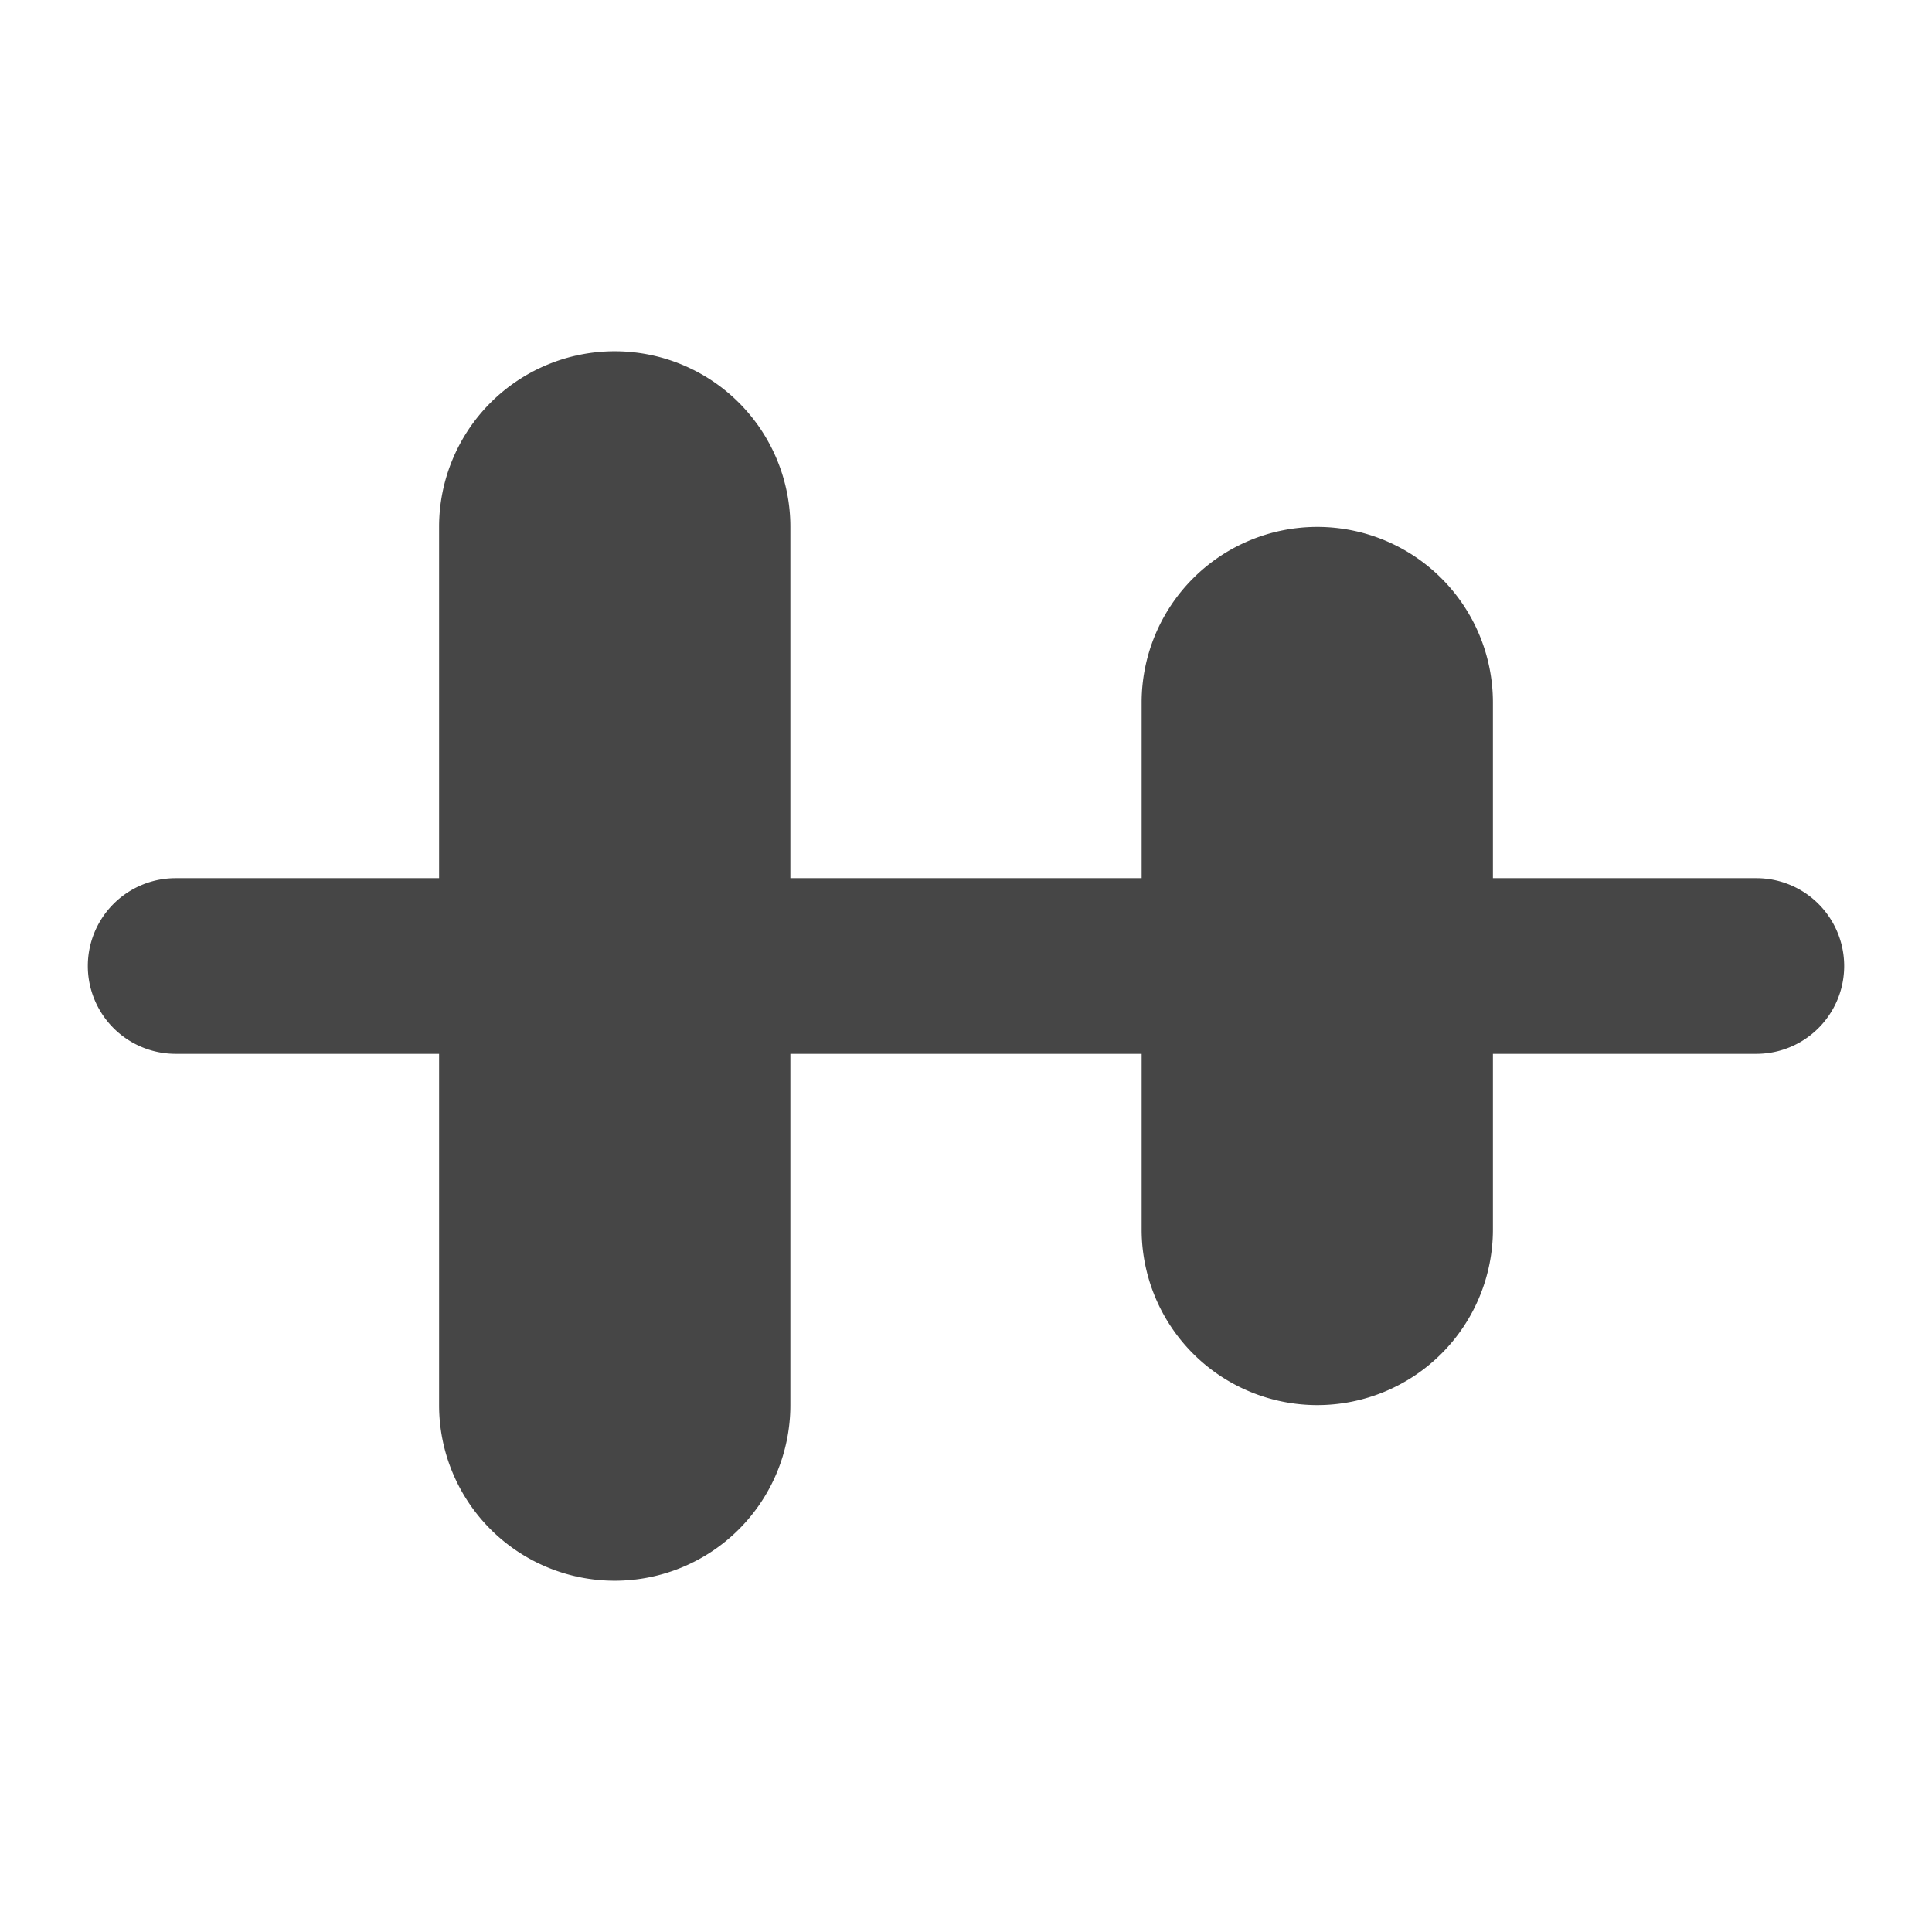 <svg xmlns="http://www.w3.org/2000/svg" viewBox="0 0 22 22" height="1em" width="1em">
  <path d="M20 10h-3V8a2 2 0 0 0-4 0v2H9V6a2 2 0 0 0-4 0v4H2a1 1 0 1 0 0 2h3v4a2 2 0 0 0 4 0v-4h4v2a2 2 0 0 0 4 0v-2h3a1 1 0 1 0 0-2Z" fill="#464646"/>
</svg>

